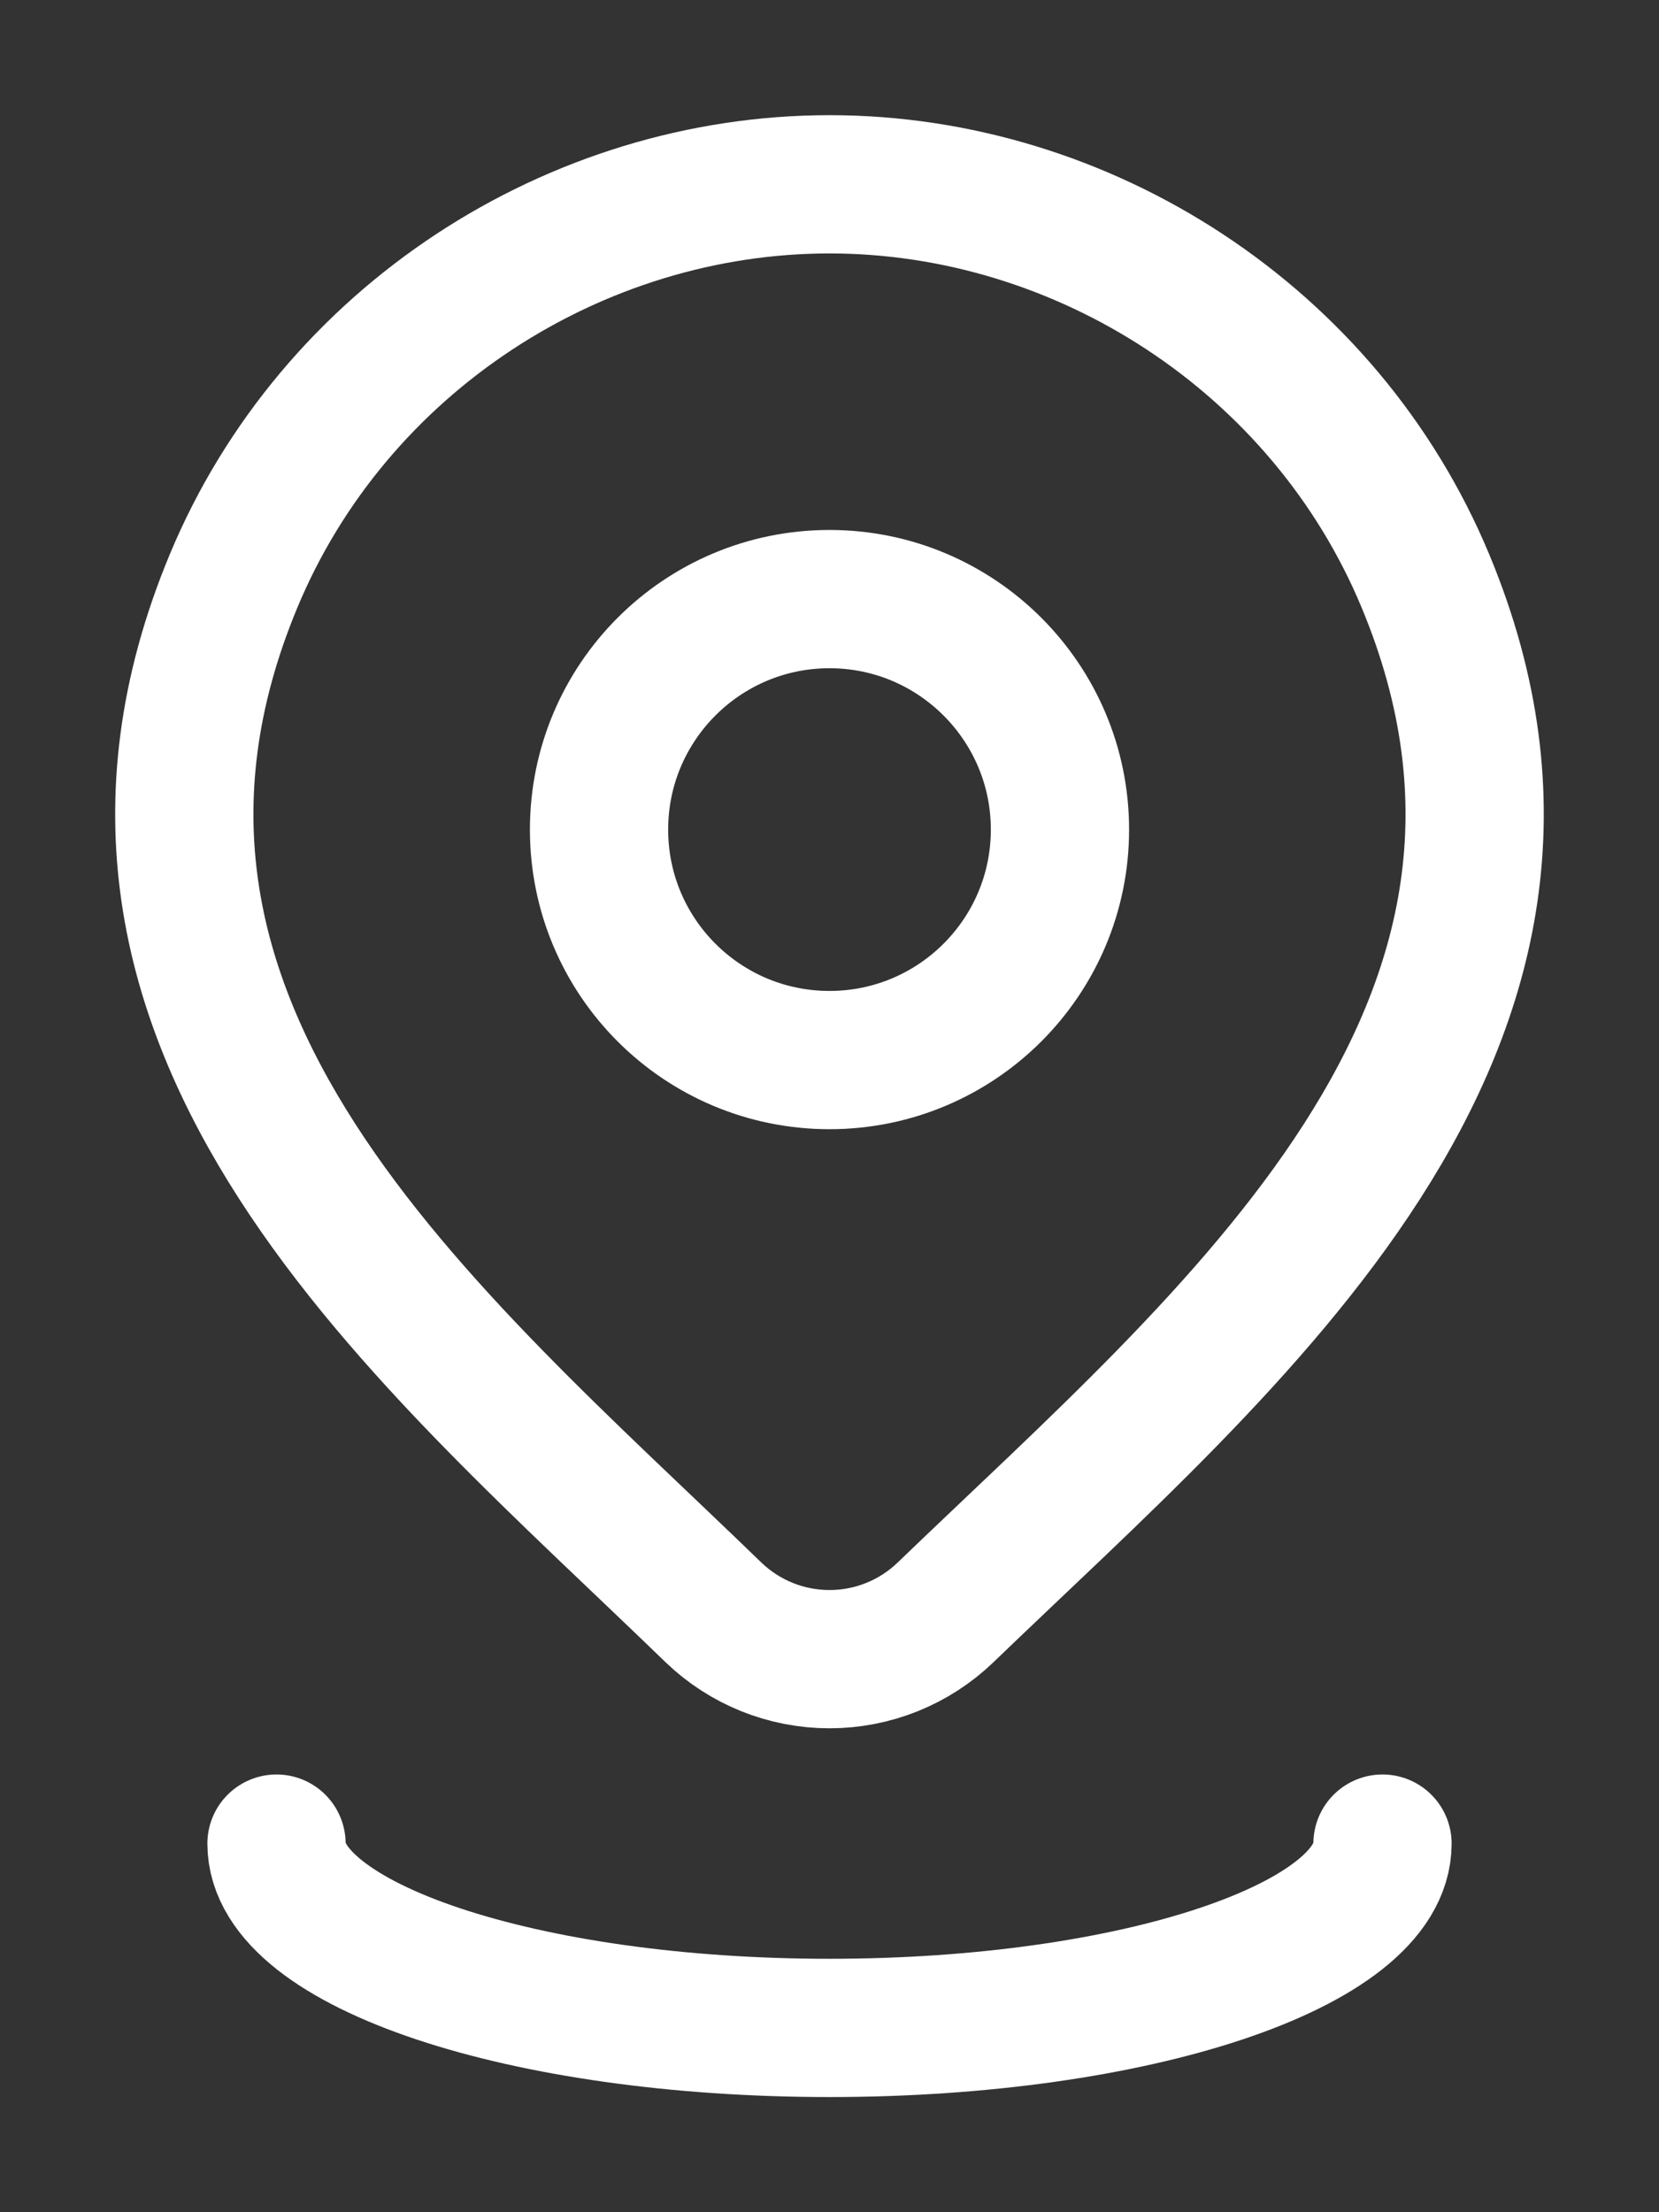 <svg width="12" height="16" viewBox="0 0 12 16" fill="none" xmlns="http://www.w3.org/2000/svg">
<rect x="0" y="0" width="12" height="16" fill="#333333" stroke="none"/>
<path d="M7.667 6C7.667 6.921 6.92 7.667 6 7.667C5.079 7.667 4.333 6.921 4.333 6C4.333 5.08 5.079 4.333 6 4.333C6.92 4.333 7.667 5.08 7.667 6Z" stroke="white"/>
<path d="M6.838 11.663C6.613 11.879 6.313 12 6 12C5.687 12 5.387 11.879 5.162 11.663C3.103 9.667 0.343 7.439 1.689 4.203C2.417 2.453 4.163 1.333 6 1.333C7.837 1.333 9.583 2.453 10.311 4.203C11.655 7.434 8.902 9.674 6.838 11.663Z" stroke="white"/>
<path d="M10 13.334C10 14.07 8.209 14.667 6 14.667C3.791 14.667 2 14.07 2 13.334" stroke="white" stroke-linecap="round"/>
</svg>
